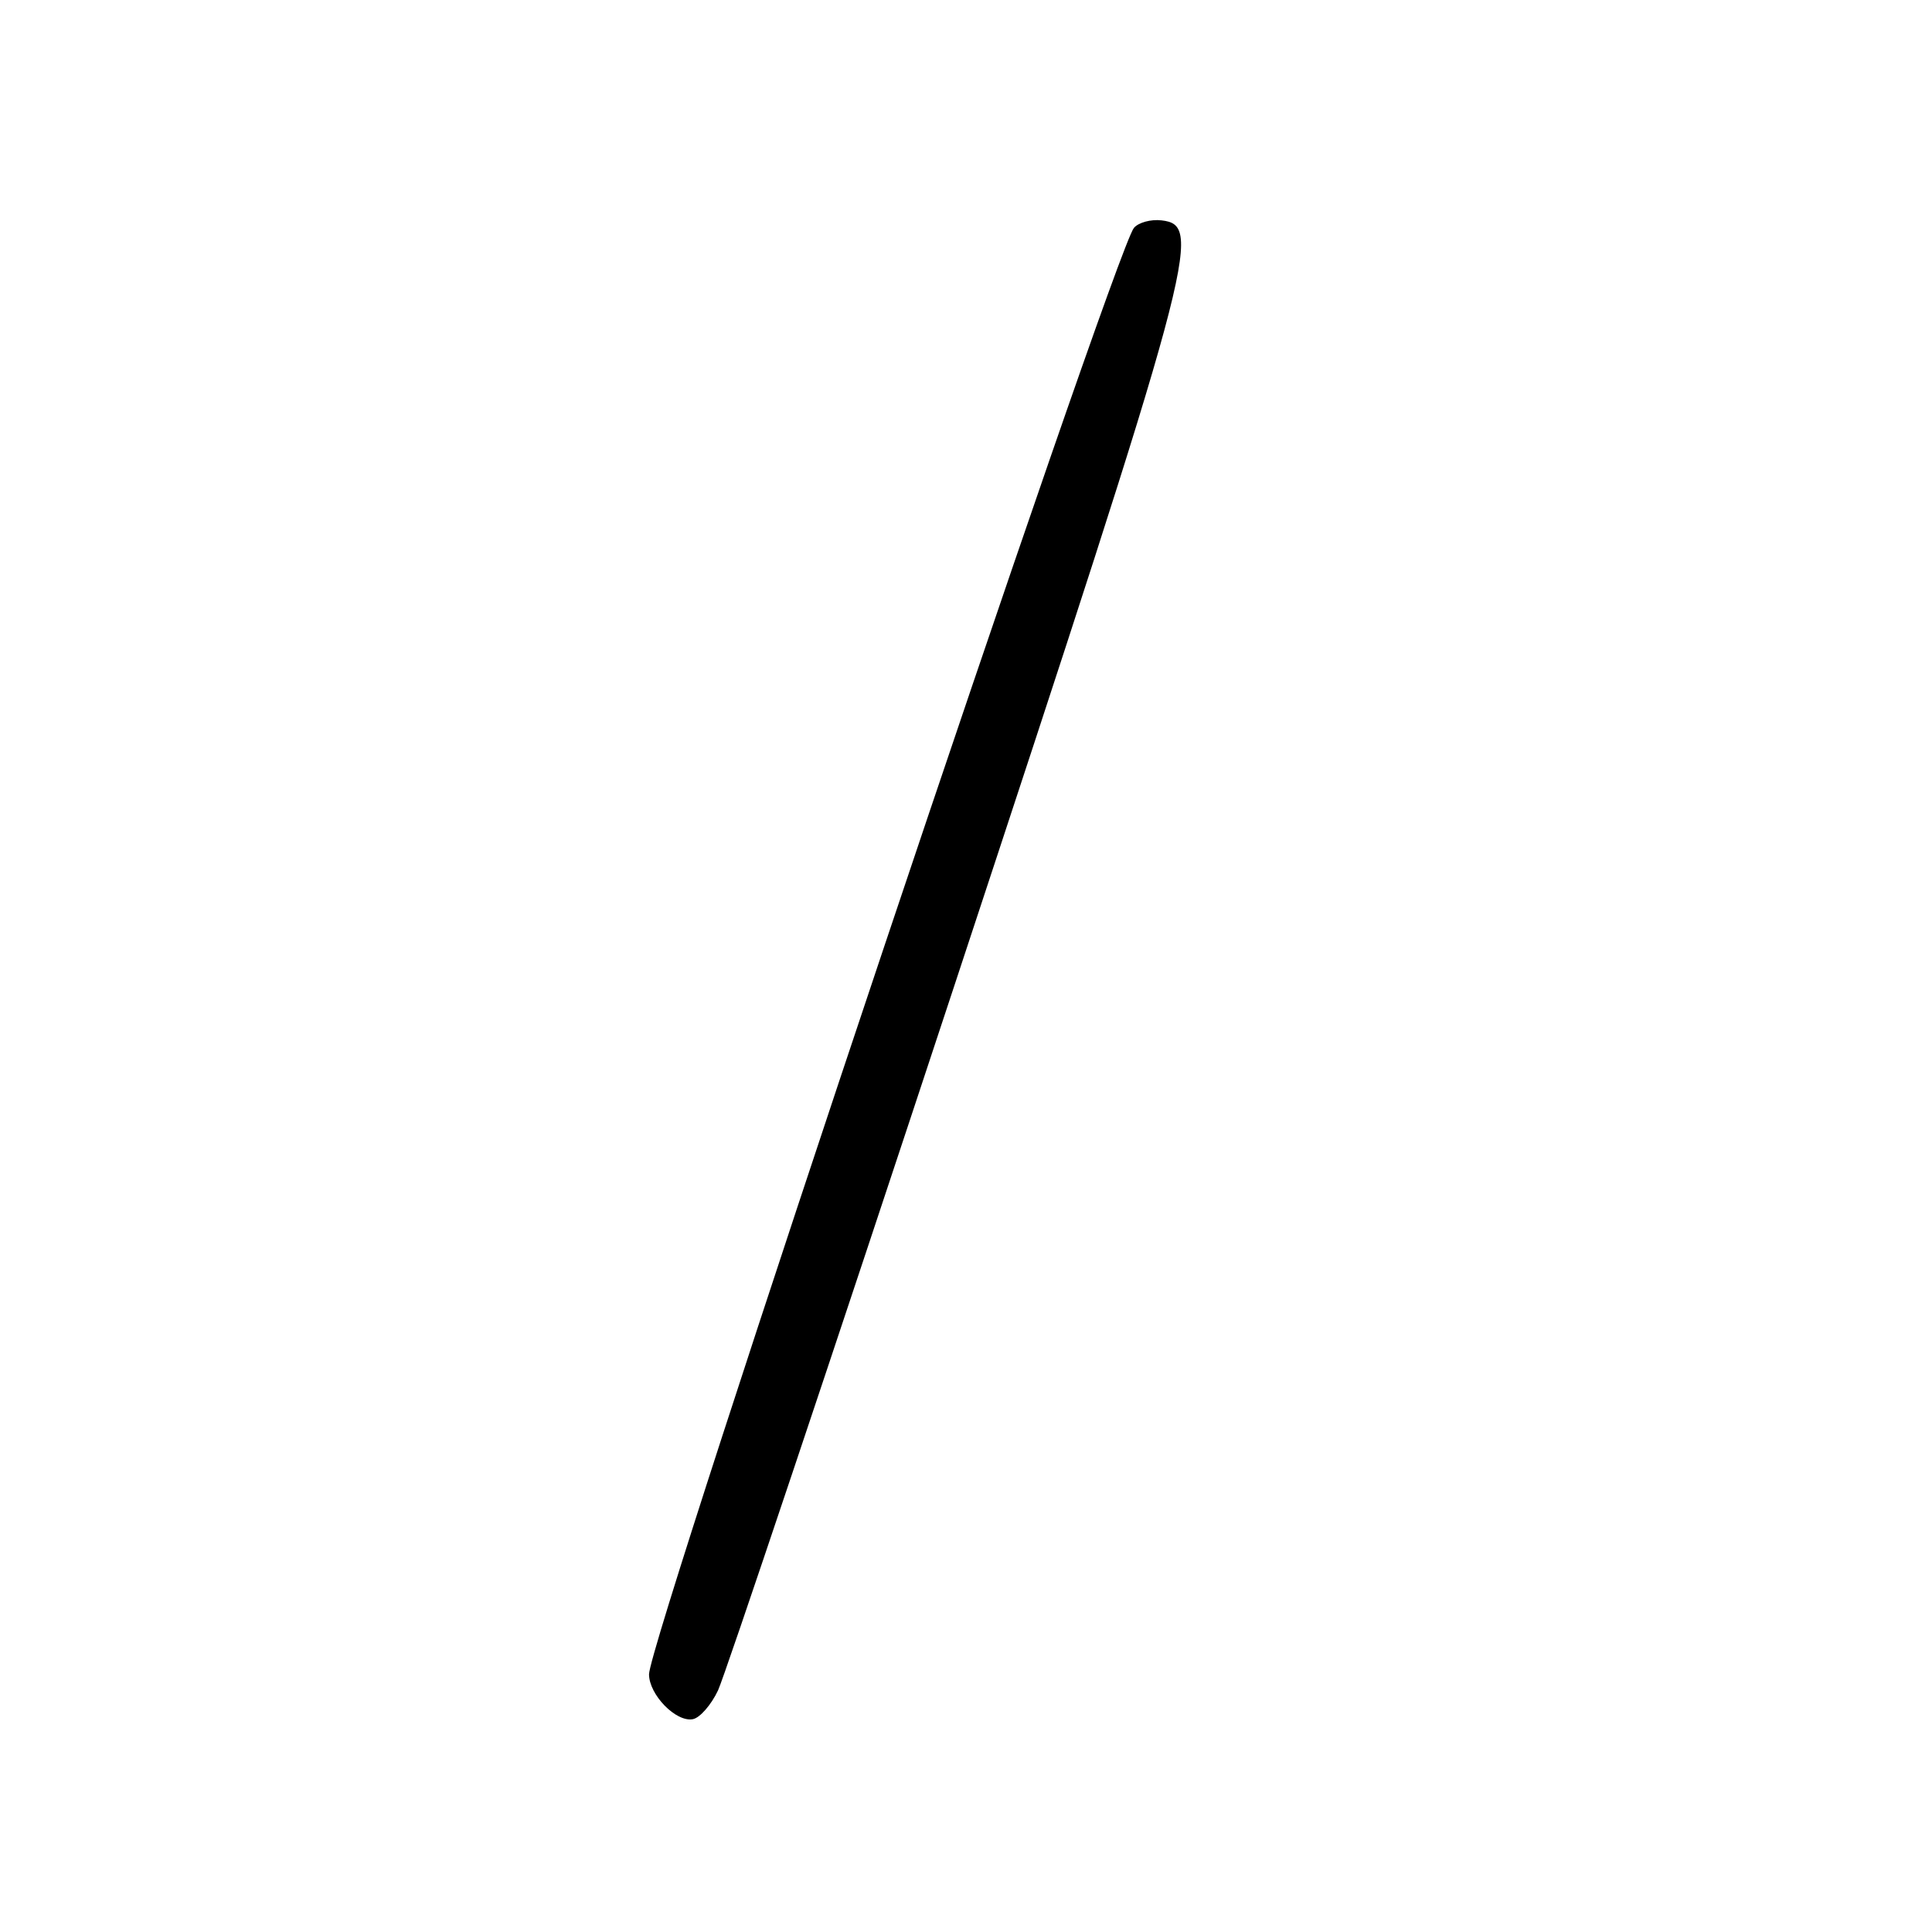 <?xml version="1.0" encoding="UTF-8" standalone="no"?>
<!DOCTYPE svg PUBLIC "-//W3C//DTD SVG 1.1//EN" "http://www.w3.org/Graphics/SVG/1.1/DTD/svg11.dtd" >
<svg xmlns="http://www.w3.org/2000/svg" xmlns:xlink="http://www.w3.org/1999/xlink" version="1.1" viewBox="0 0 256 256">
 <g >
 <path fill="currentColor"
d=" M 95.14 223.99 C 96.04 222.07 110.15 180.00 126.49 130.50 C 158.43 33.72 159.48 29.85 153.91 29.20 C 152.49 29.03 150.84 29.49 150.25 30.20 C 147.64 33.34 86.00 217.22 86.00 221.85 C 86.00 224.56 89.58 228.23 91.81 227.80 C 92.74 227.62 94.24 225.90 95.14 223.99 Z "/>
</g>
</svg>